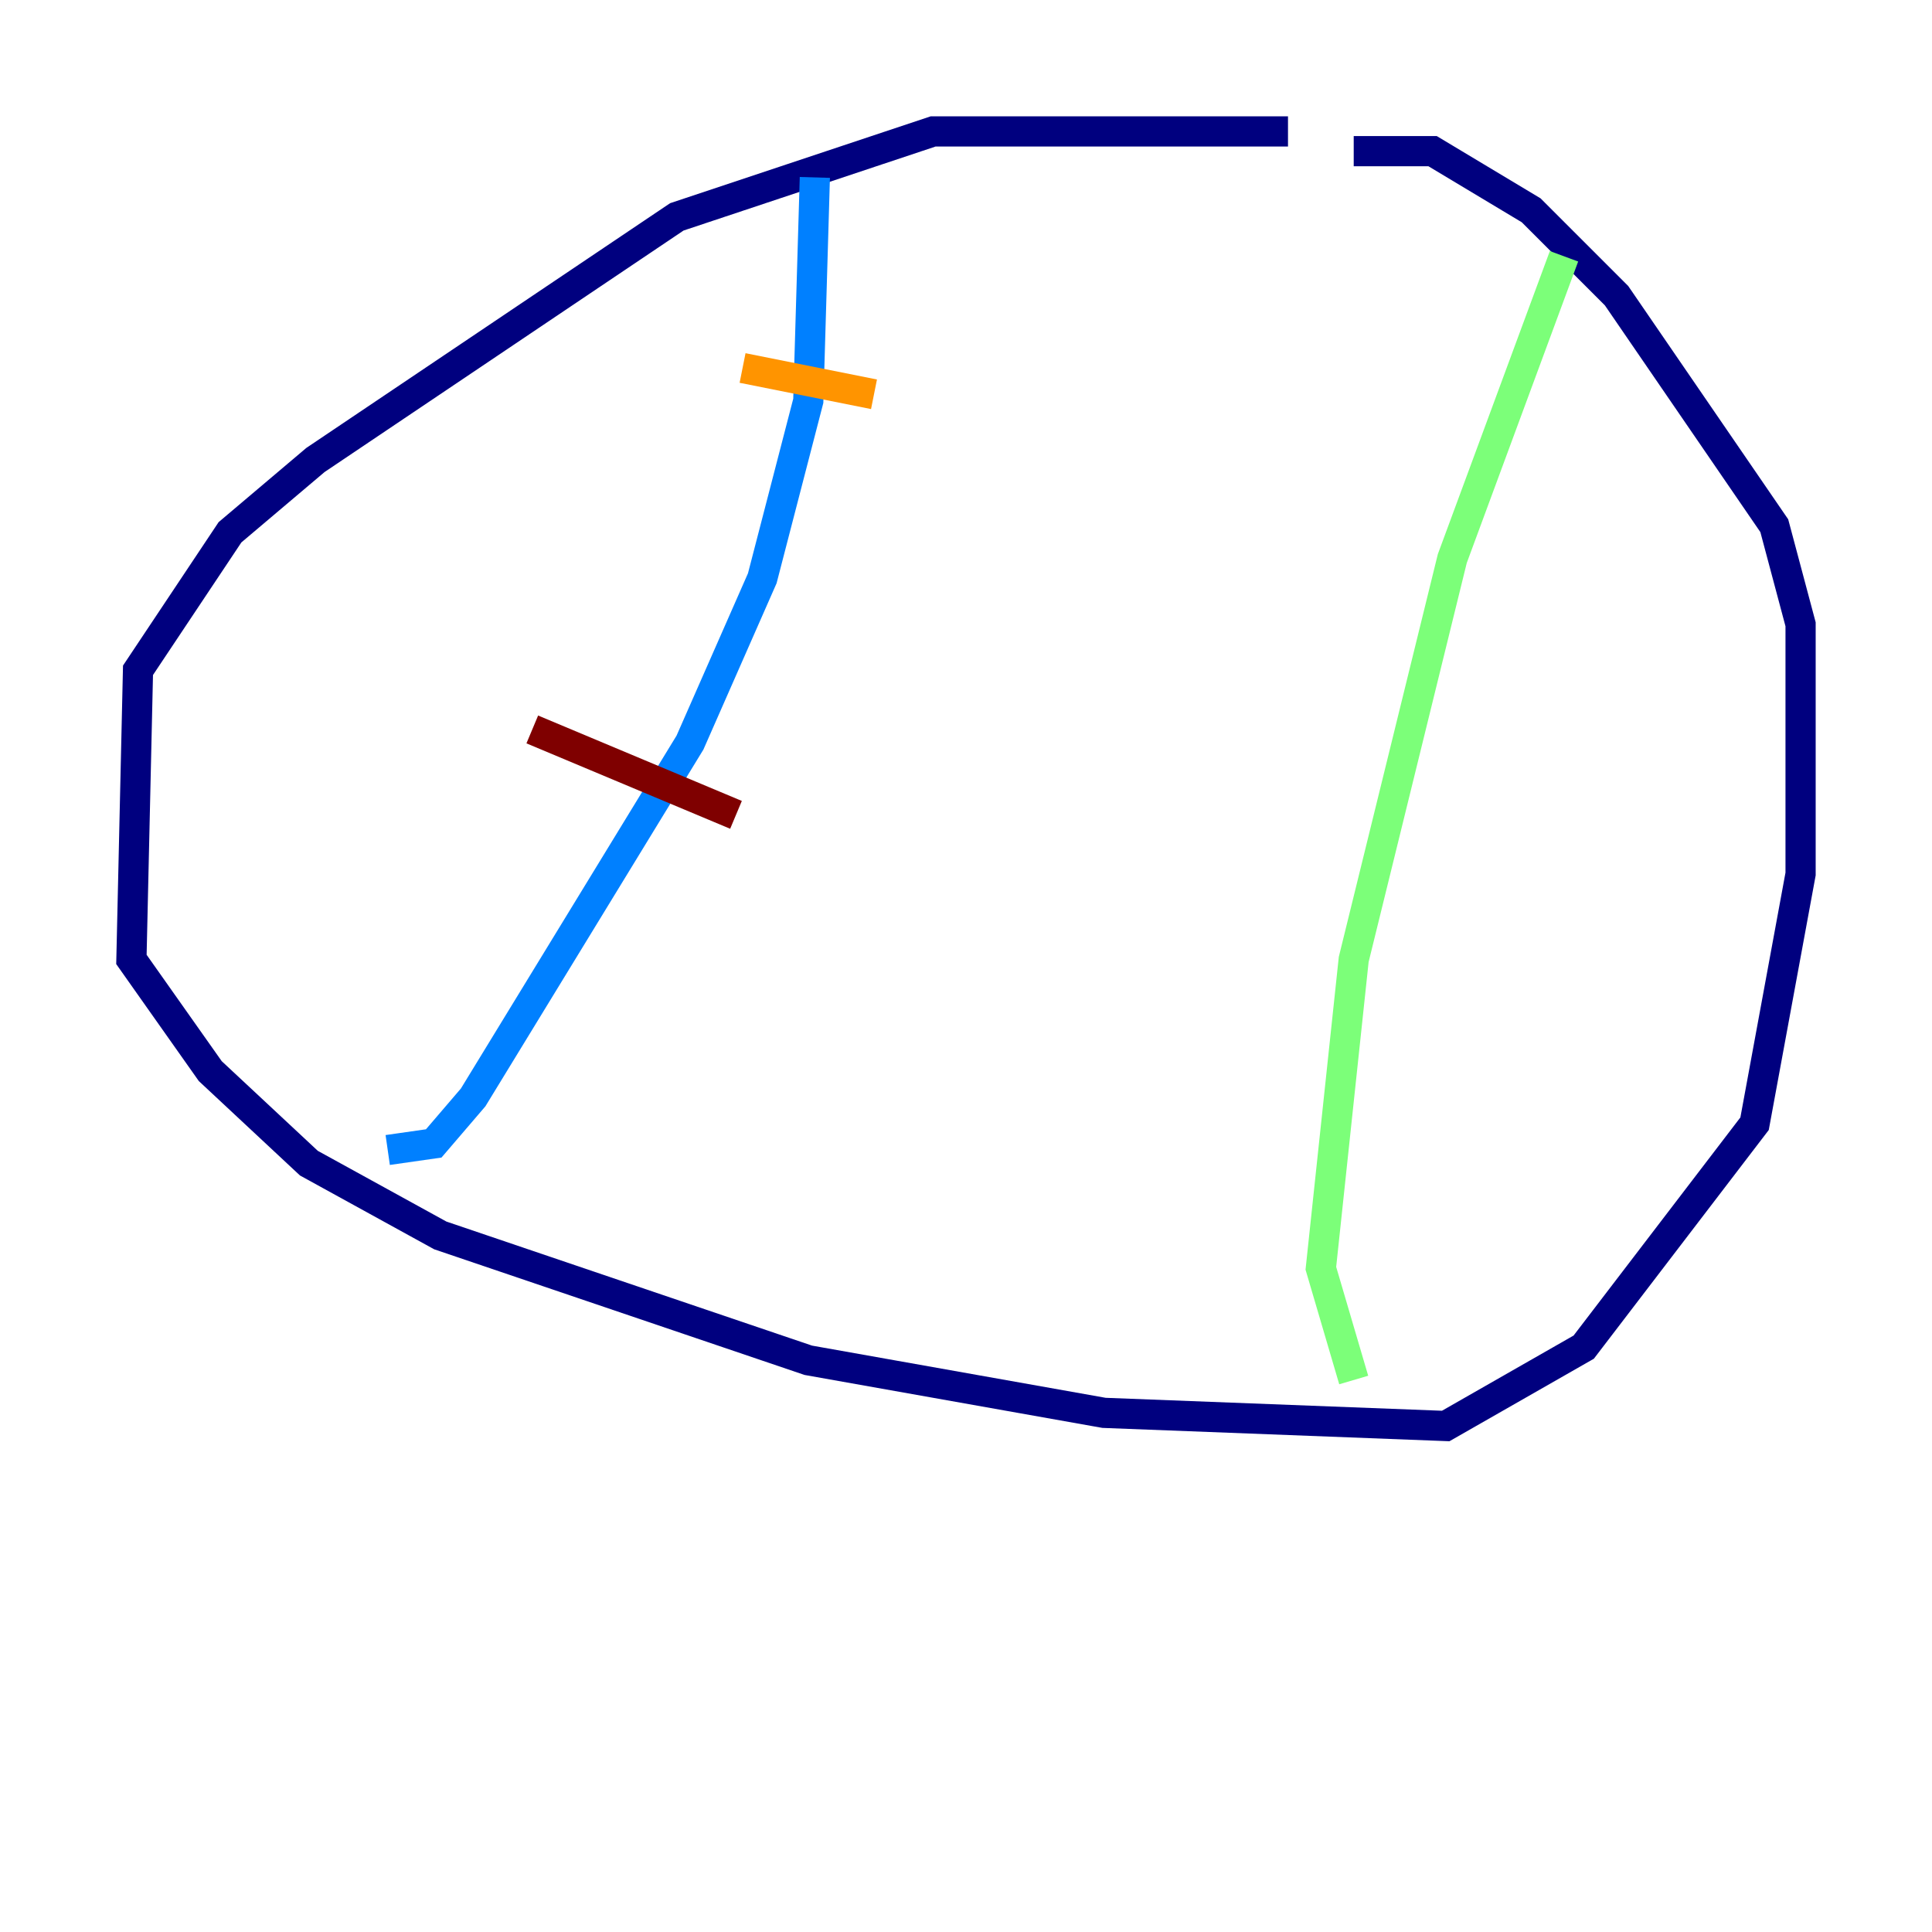 <?xml version="1.0" encoding="utf-8" ?>
<svg baseProfile="tiny" height="128" version="1.2" viewBox="0,0,128,128" width="128" xmlns="http://www.w3.org/2000/svg" xmlns:ev="http://www.w3.org/2001/xml-events" xmlns:xlink="http://www.w3.org/1999/xlink"><defs /><polyline fill="none" points="85.333,8.707 61.823,8.707 44.843,14.367 20.898,30.476 15.238,35.265 9.143,44.408 8.707,63.565 13.932,70.966 20.463,77.061 29.17,81.85 53.551,90.122 73.143,93.605 95.782,94.476 104.925,89.252 116.245,74.449 119.293,57.905 119.293,41.361 117.551,34.83 107.102,19.592 101.442,13.932 94.912,10.014 89.687,10.014" stroke="#00007f" stroke-width="2" /><polyline fill="none" points="53.986,11.755 53.551,26.558 50.503,38.313 45.714,49.197 31.347,72.707 28.735,75.755 25.687,76.191" stroke="#0080ff" stroke-width="2" /><polyline fill="none" points="103.619,16.98 96.218,37.007 89.687,63.565 87.51,84.027 89.687,91.429" stroke="#7cff79" stroke-width="2" /><polyline fill="none" points="49.197,24.381 57.905,26.122" stroke="#ff9400" stroke-width="2" /><polyline fill="none" points="35.265,48.327 48.762,53.986" stroke="#7f0000" stroke-width="2" /></svg>
